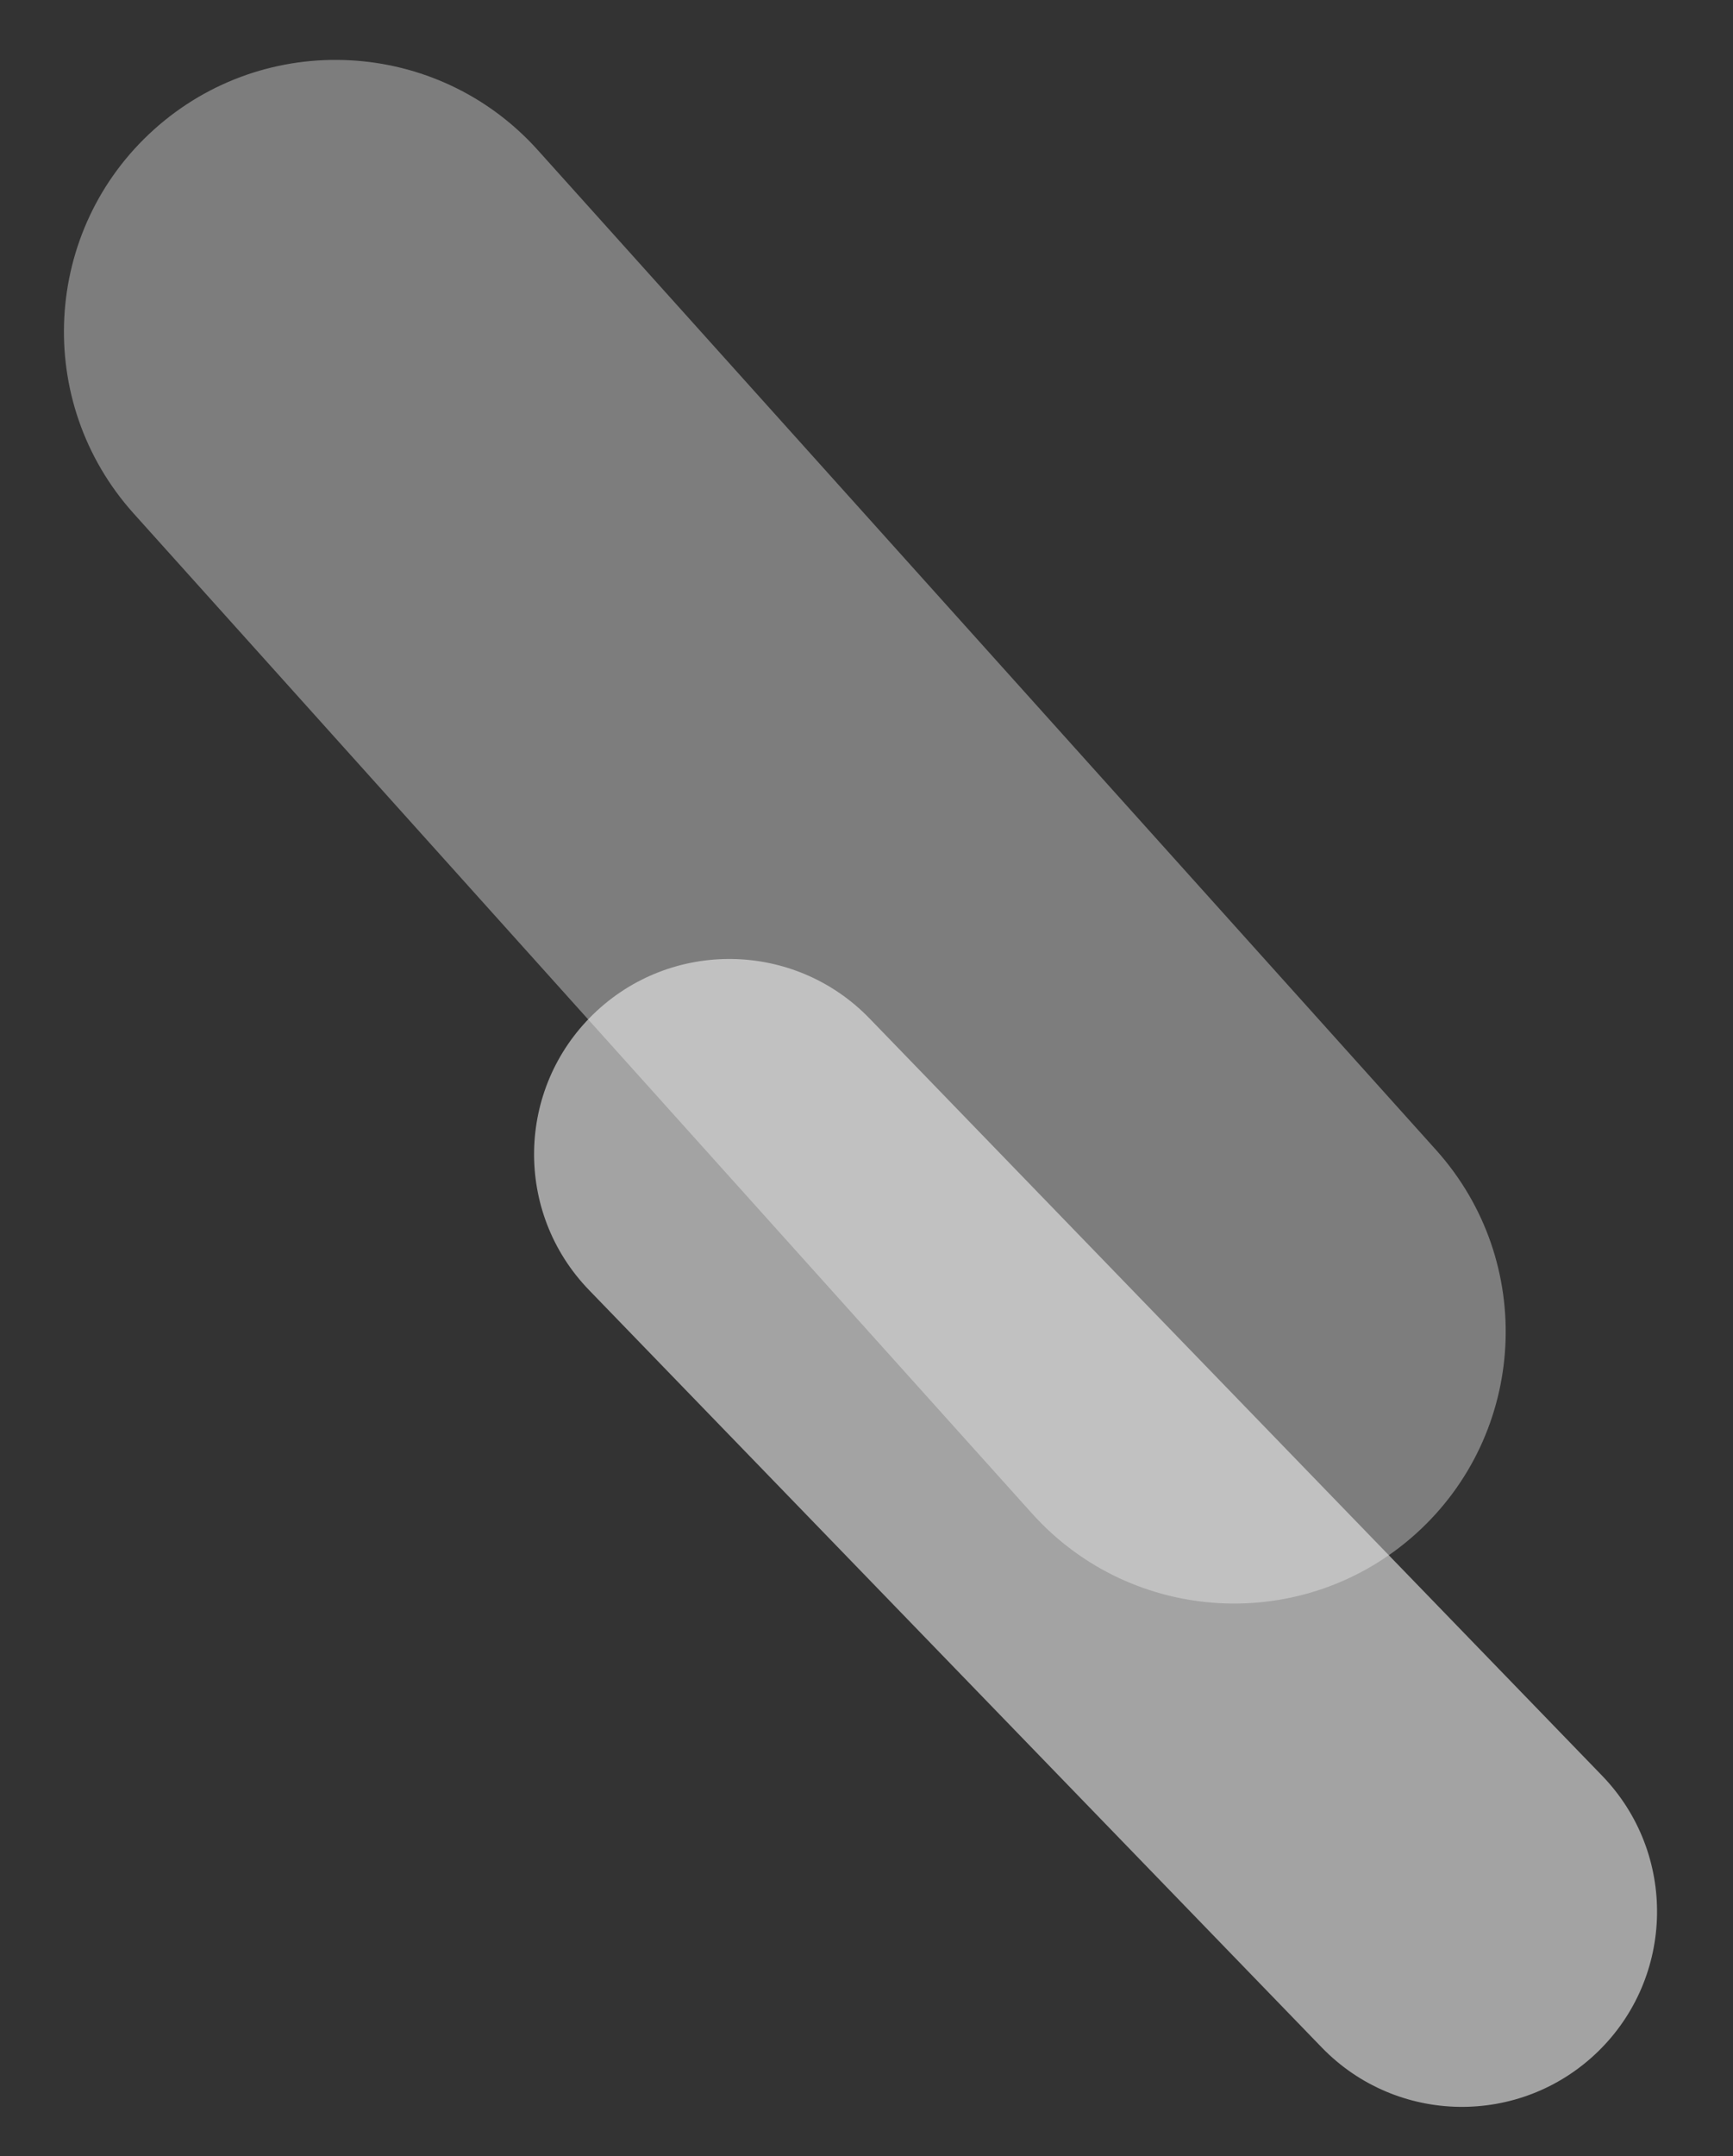 <?xml version="1.0" encoding="utf-8"?>
<!-- Generator: Adobe Illustrator 24.3.0, SVG Export Plug-In . SVG Version: 6.00 Build 0)  -->
<svg version="1.1" id="Layer_1" xmlns="http://www.w3.org/2000/svg" xmlns:xlink="http://www.w3.org/1999/xlink" x="0px" y="0px"
	 viewBox="0 0 1301 1618" style="enable-background:new 0 0 1301 1618;" xml:space="preserve">
<rect x="0" y="0" width="1301" height="1618" fill="#333333" stroke="none"/>
<style type="text/css">
	.st0{opacity:0.39;fill:#F1F1F1;}
	.st1{opacity:0.59;fill:#F1F1F1;}
</style>
<g>
	<path class="st0" d="M1062.8,1151.1L1062.8,1151.1c-83.8,75.3-212.8,68.4-288.1-15.4L100.3,385.3C25,301.5,31.8,172.5,115.6,97.2
		l0,0c83.8-75.3,212.8-68.4,288.1,15.4L1078.1,863C1153.4,946.8,1146.5,1075.8,1062.8,1151.1z"/>
	<path class="st1" d="M1199.4,1539.8L1199.4,1539.8c-58.2,56.3-150.9,54.8-207.2-3.4l-550-568.3c-56.3-58.2-54.8-150.9,3.4-207.2
		l0,0c58.2-56.3,150.9-54.8,207.2,3.4l550,568.3C1259,1390.8,1257.5,1483.5,1199.4,1539.8z"/>
</g>
</svg>
